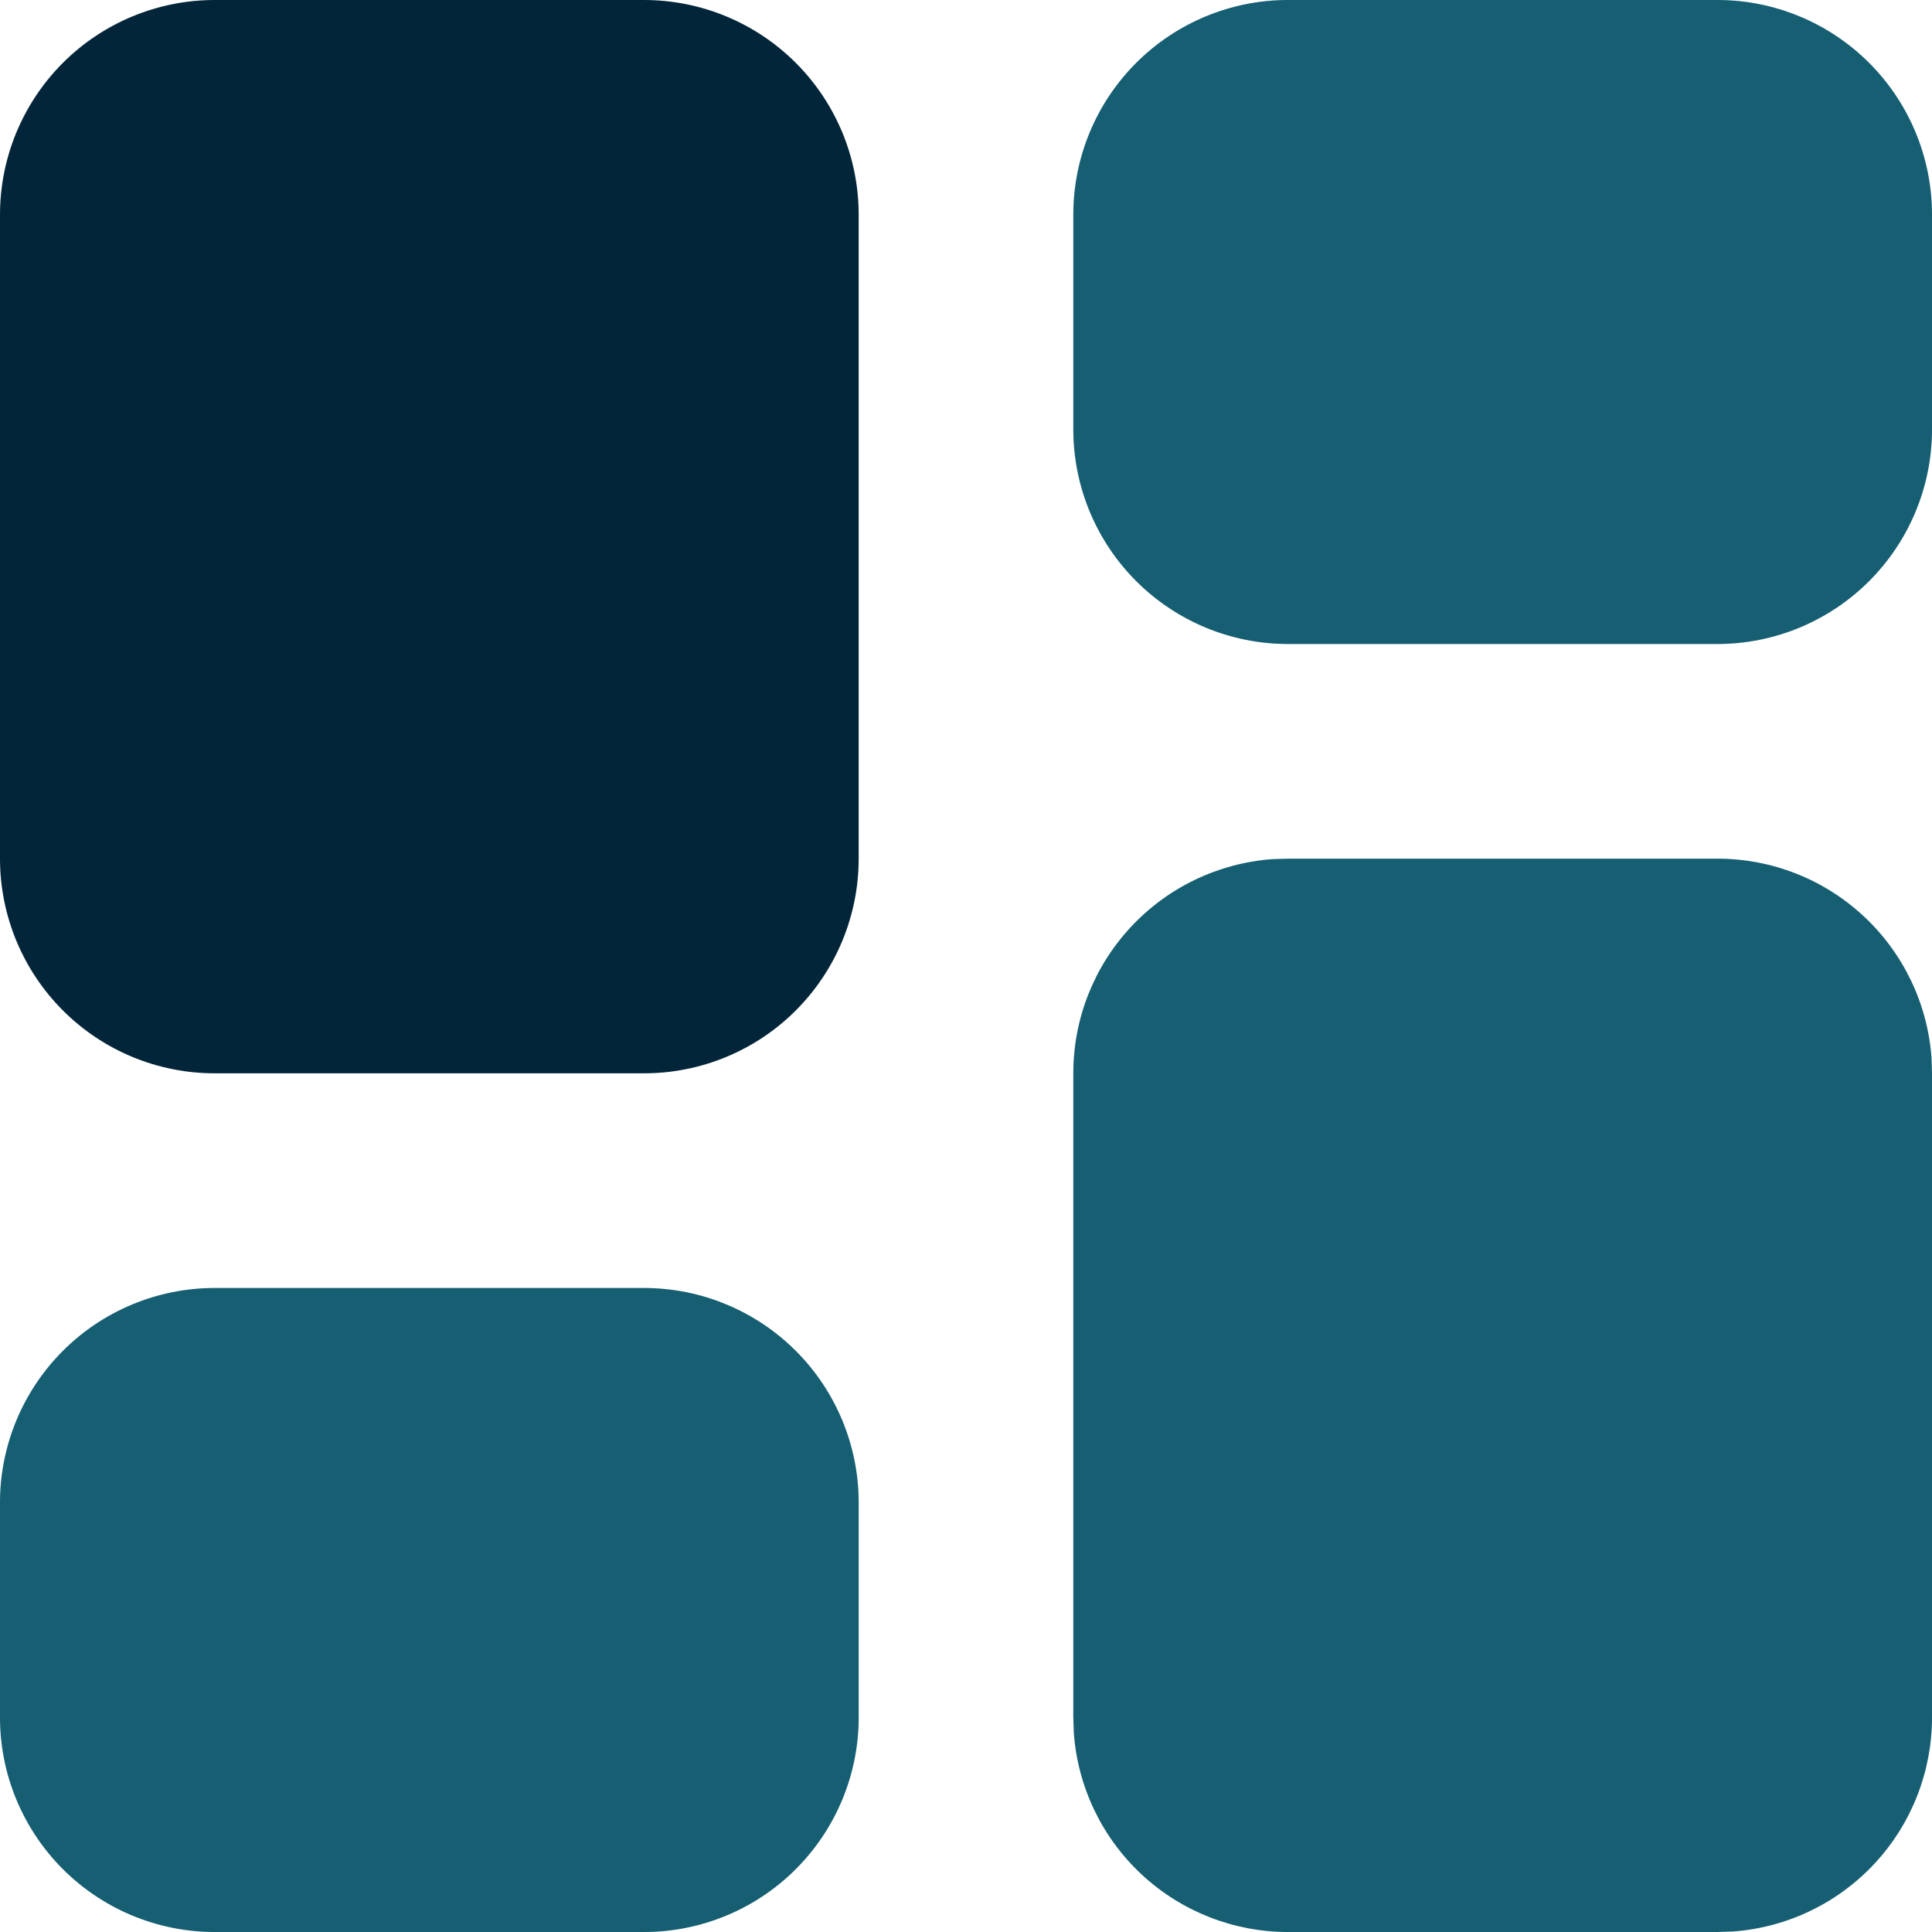 <svg width="42" height="42" viewBox="0 0 42 42" fill="none" xmlns="http://www.w3.org/2000/svg">
<path fill-rule="evenodd" clip-rule="evenodd" d="M37.333 18.667C38.511 18.666 39.645 19.111 40.508 19.912C41.371 20.712 41.9 21.809 41.988 22.983L42 23.333V37.333C42 38.511 41.556 39.645 40.755 40.508C39.955 41.371 38.857 41.9 37.683 41.988L37.333 42H28C26.823 42 25.689 41.556 24.825 40.755C23.962 39.955 23.433 38.857 23.345 37.683L23.333 37.333V23.333C23.333 22.156 23.777 21.022 24.578 20.159C25.379 19.295 26.476 18.767 27.65 18.678L28 18.667H37.333ZM37.333 0C38.571 0 39.758 0.492 40.633 1.367C41.508 2.242 42 3.429 42 4.667V9.333C42 10.571 41.508 11.758 40.633 12.633C39.758 13.508 38.571 14 37.333 14H28C26.762 14 25.575 13.508 24.7 12.633C23.825 11.758 23.333 10.571 23.333 9.333V4.667C23.333 3.429 23.825 2.242 24.7 1.367C25.575 0.492 26.762 0 28 0H37.333Z" fill="#1C768F"/>
<path fill-rule="evenodd" clip-rule="evenodd" d="M37.333 18.667C38.511 18.666 39.645 19.111 40.508 19.912C41.371 20.712 41.9 21.809 41.988 22.983L42 23.333V37.333C42 38.511 41.556 39.645 40.755 40.508C39.955 41.371 38.857 41.9 37.683 41.988L37.333 42H28C26.823 42 25.689 41.556 24.825 40.755C23.962 39.955 23.433 38.857 23.345 37.683L23.333 37.333V23.333C23.333 22.156 23.777 21.022 24.578 20.159C25.379 19.295 26.476 18.767 27.65 18.678L28 18.667H37.333ZM37.333 0C38.571 0 39.758 0.492 40.633 1.367C41.508 2.242 42 3.429 42 4.667V9.333C42 10.571 41.508 11.758 40.633 12.633C39.758 13.508 38.571 14 37.333 14H28C26.762 14 25.575 13.508 24.7 12.633C23.825 11.758 23.333 10.571 23.333 9.333V4.667C23.333 3.429 23.825 2.242 24.7 1.367C25.575 0.492 26.762 0 28 0H37.333Z" fill="black" fill-opacity="0.2"/>
<path fill-rule="evenodd" clip-rule="evenodd" d="M14 0C15.238 0 16.425 0.492 17.3 1.367C18.175 2.242 18.667 3.429 18.667 4.667V18.667C18.667 19.904 18.175 21.091 17.3 21.966C16.425 22.842 15.238 23.333 14 23.333H4.667C3.429 23.333 2.242 22.842 1.367 21.966C0.492 21.091 0 19.904 0 18.667V4.667C0 3.429 0.492 2.242 1.367 1.367C2.242 0.492 3.429 0 4.667 0H14Z" fill="#032539"/>
<path fill-rule="evenodd" clip-rule="evenodd" d="M14 28C15.238 28 16.425 28.492 17.3 29.367C18.175 30.242 18.667 31.429 18.667 32.667V37.333C18.667 38.571 18.175 39.758 17.3 40.633C16.425 41.508 15.238 42 14 42H4.667C3.429 42 2.242 41.508 1.367 40.633C0.492 39.758 0 38.571 0 37.333V32.667C0 31.429 0.492 30.242 1.367 29.367C2.242 28.492 3.429 28 4.667 28H14Z" fill="#1C768F"/>
<path fill-rule="evenodd" clip-rule="evenodd" d="M14 28C15.238 28 16.425 28.492 17.3 29.367C18.175 30.242 18.667 31.429 18.667 32.667V37.333C18.667 38.571 18.175 39.758 17.3 40.633C16.425 41.508 15.238 42 14 42H4.667C3.429 42 2.242 41.508 1.367 40.633C0.492 39.758 0 38.571 0 37.333V32.667C0 31.429 0.492 30.242 1.367 29.367C2.242 28.492 3.429 28 4.667 28H14Z" fill="black" fill-opacity="0.2"/>
</svg>

